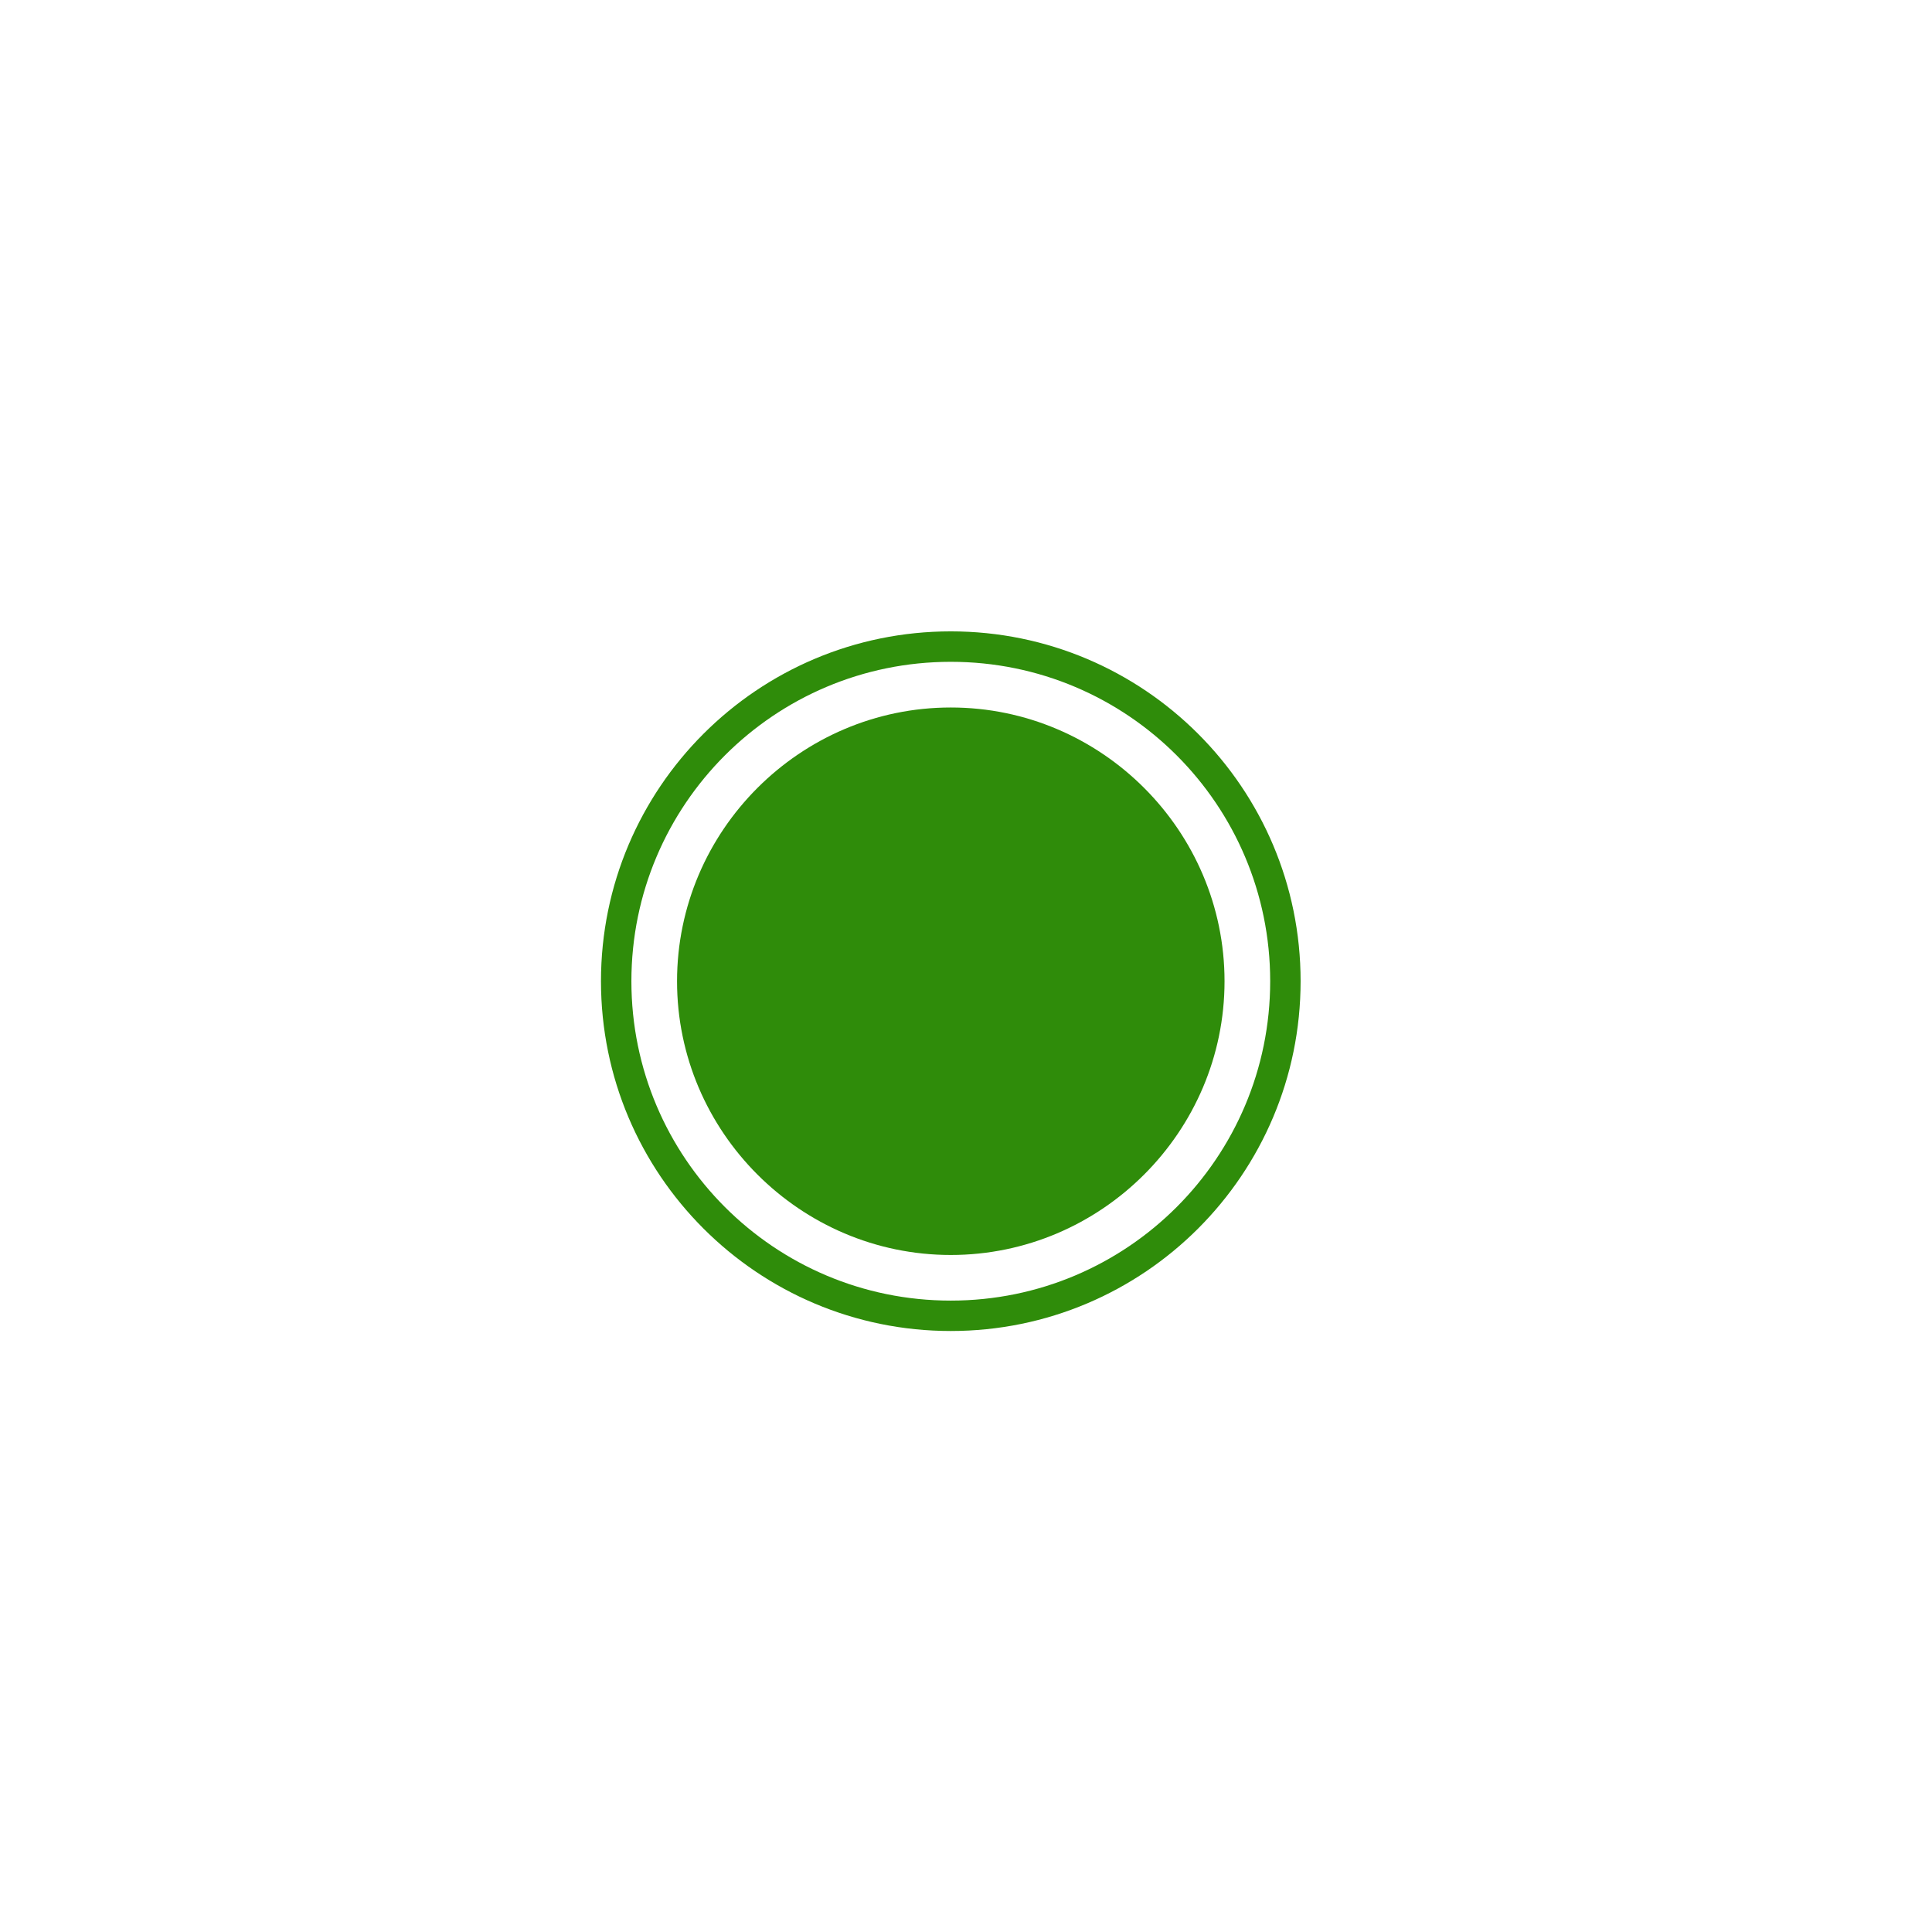 <?xml version="1.0" encoding="UTF-8"?>
<svg width="752pt" height="752pt" version="1.1" viewBox="0 0 752 752" xmlns="http://www.w3.org/2000/svg">
 <g fill="#2f8c0a">
  <path d="m370.08 518.07c-75.18 0-136.16-60.973-136.16-136.16 0-75.18 60.973-136.16 136.16-136.16 75.18 0 136.16 60.973 136.16 136.16-0.004 75.184-60.977 136.16-136.16 136.16zm0-260.47c-68.668 0-124.32 55.645-124.32 124.32 0 68.668 55.645 124.32 124.32 124.32 68.668 0 124.32-55.645 124.32-124.32s-55.648-124.32-124.32-124.32z"/>
  <path d="m370.08 488.48c-58.605 0-106.55-47.949-106.55-106.55s47.949-106.55 106.55-106.55 106.55 47.949 106.55 106.55-47.949 106.55-106.55 106.55z"/>
 </g>
</svg>
